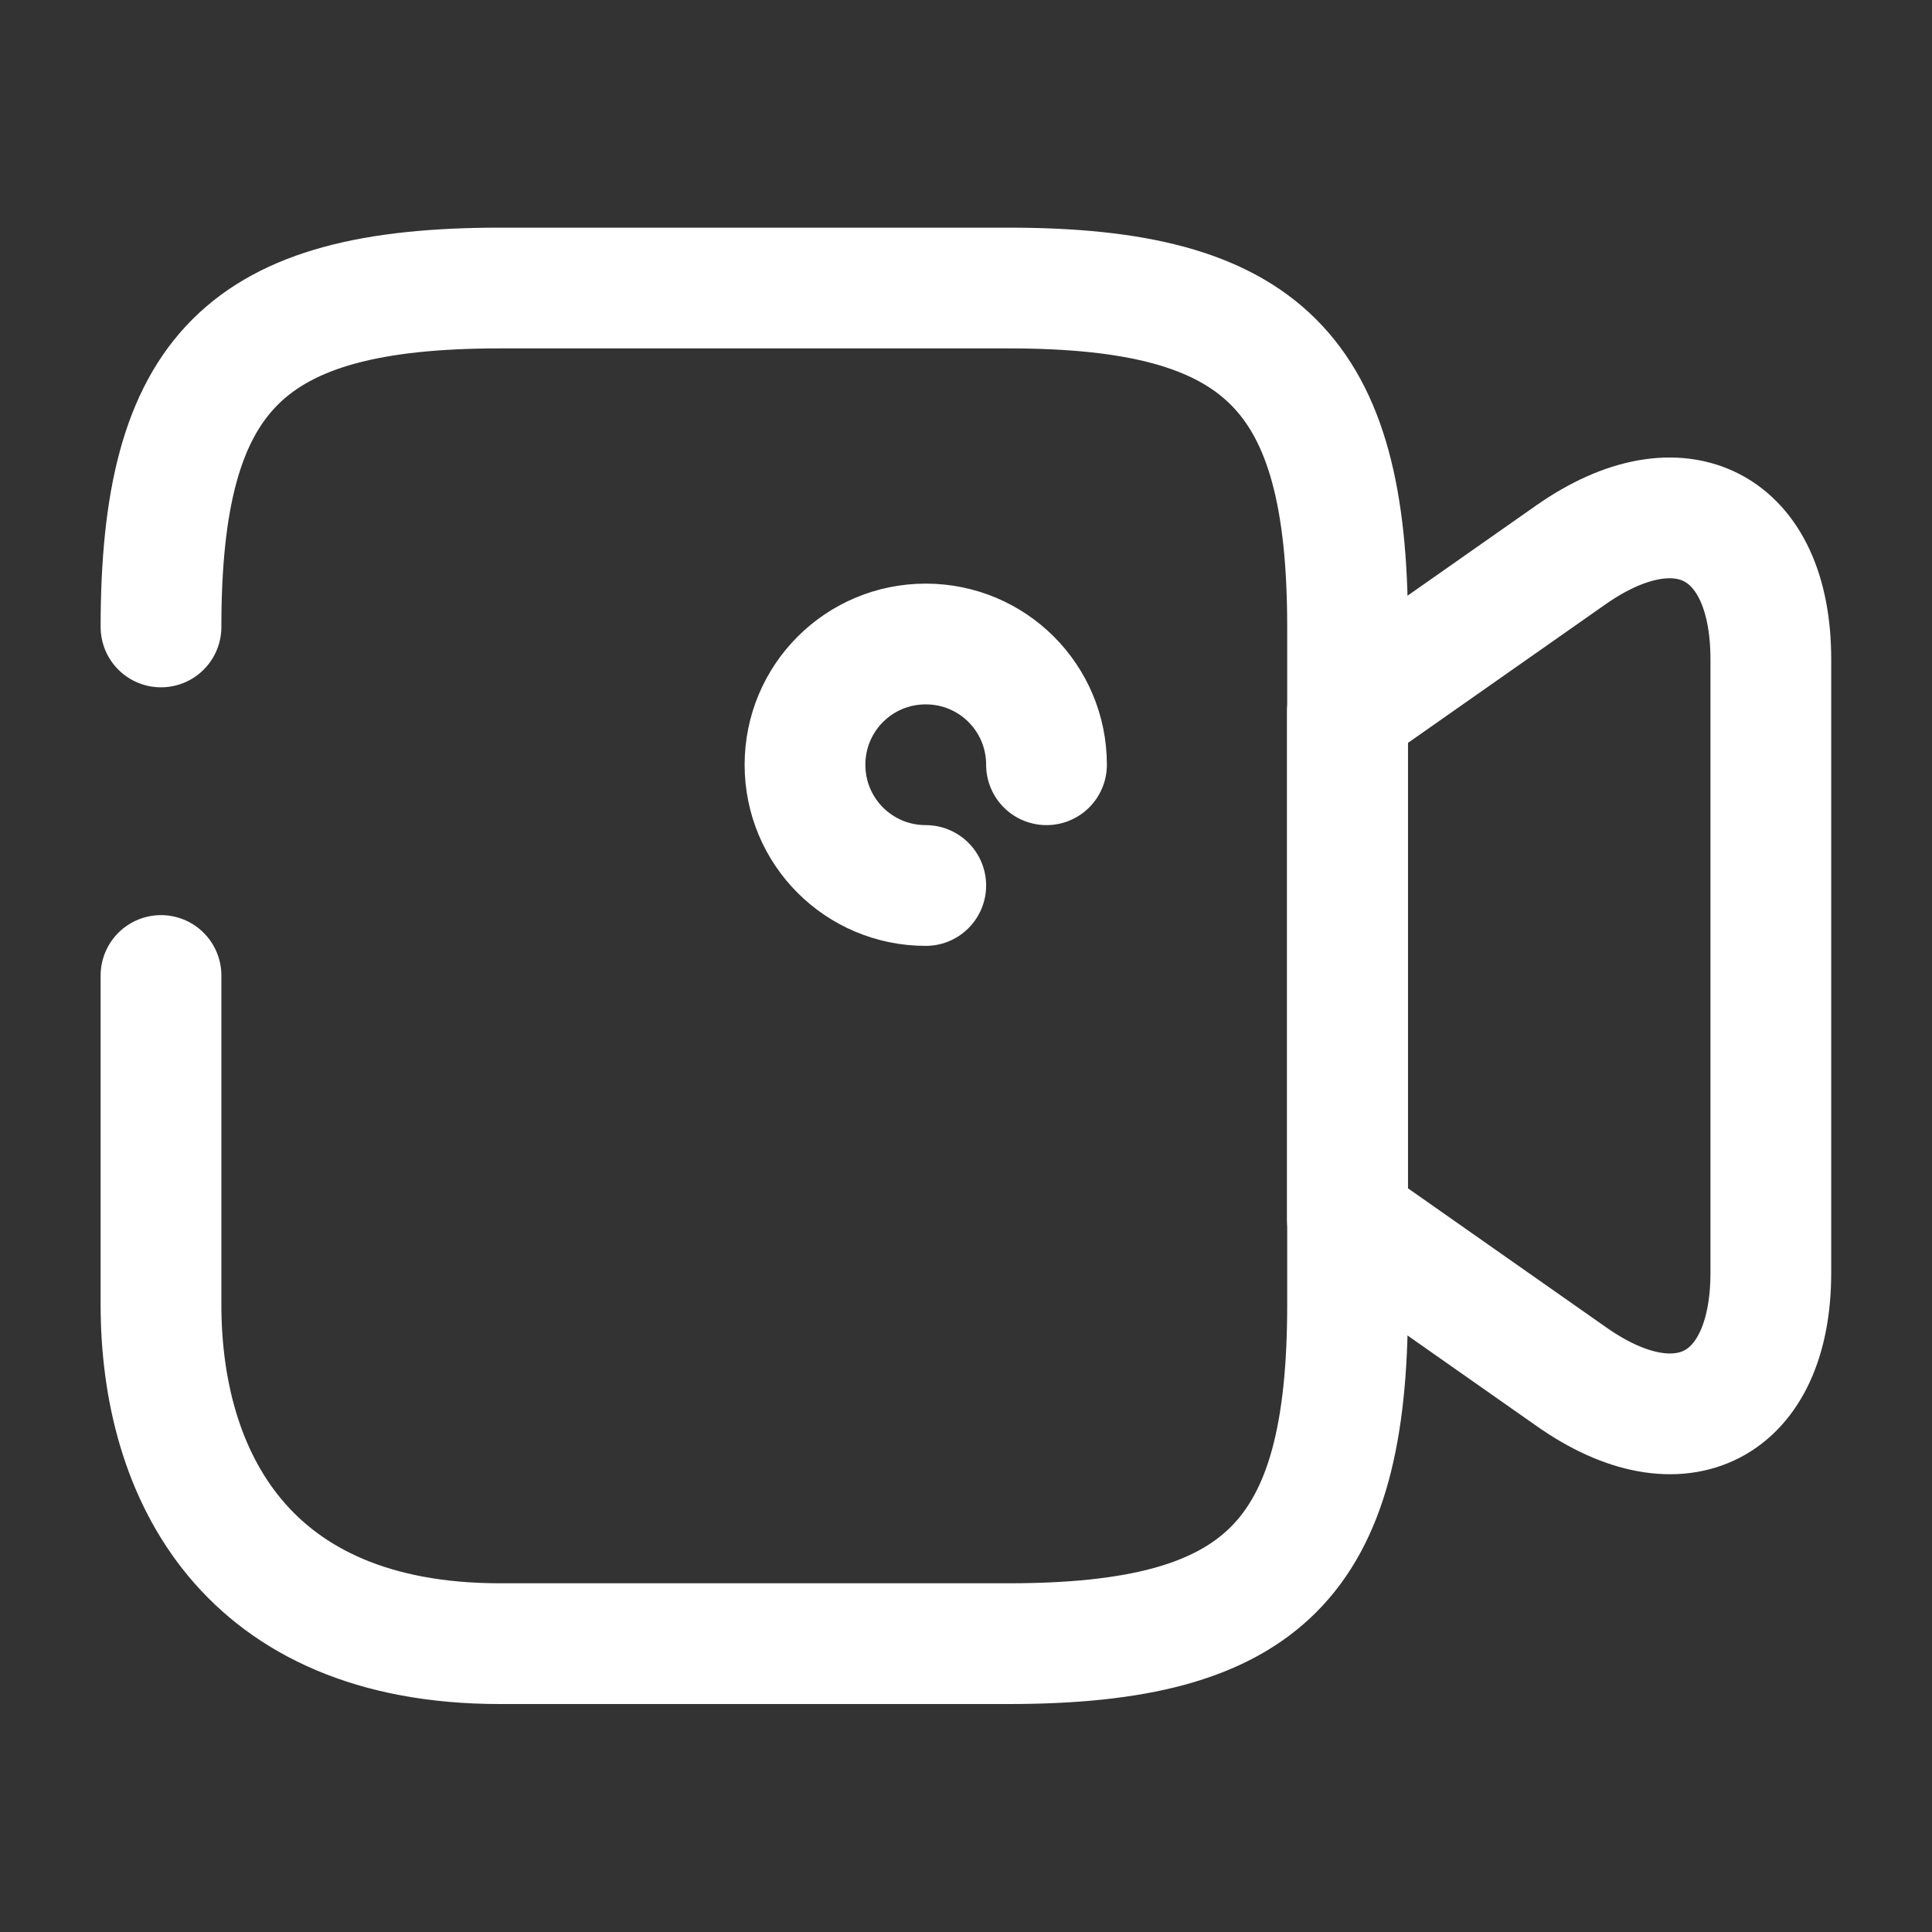 <svg width="24" height="24" viewBox="0 0 24 24" fill="none" xmlns="http://www.w3.org/2000/svg">
<rect x="0" y="0" width="24" height="24" fill="#333333" stroke="none"/>
<path d="M2 7.788C2 4.628 3.05 3.578 6.21 3.578H12.53C15.69 3.578 16.74 4.628 16.74 7.788V16.208C16.74 19.368 15.69 20.418 12.53 20.418H6.21C3.05 20.418 2 18.318 2 16.208V12.118" stroke="white" stroke-width="1.5" stroke-linecap="round" stroke-linejoin="round"/>
<path d="M13 9.5C13 8.67 12.33 8 11.5 8C10.67 8 10 8.67 10 9.5C10 10.33 10.67 11 11.5 11M19.518 17.1L16.738 15.15V8.84L19.518 6.89C20.878 5.94 21.998 6.52 21.998 8.19V15.81C21.998 17.48 20.878 18.06 19.518 17.1V17.1Z" stroke="white" stroke-width="1.5" stroke-linecap="round" stroke-linejoin="round"/>
</svg>
